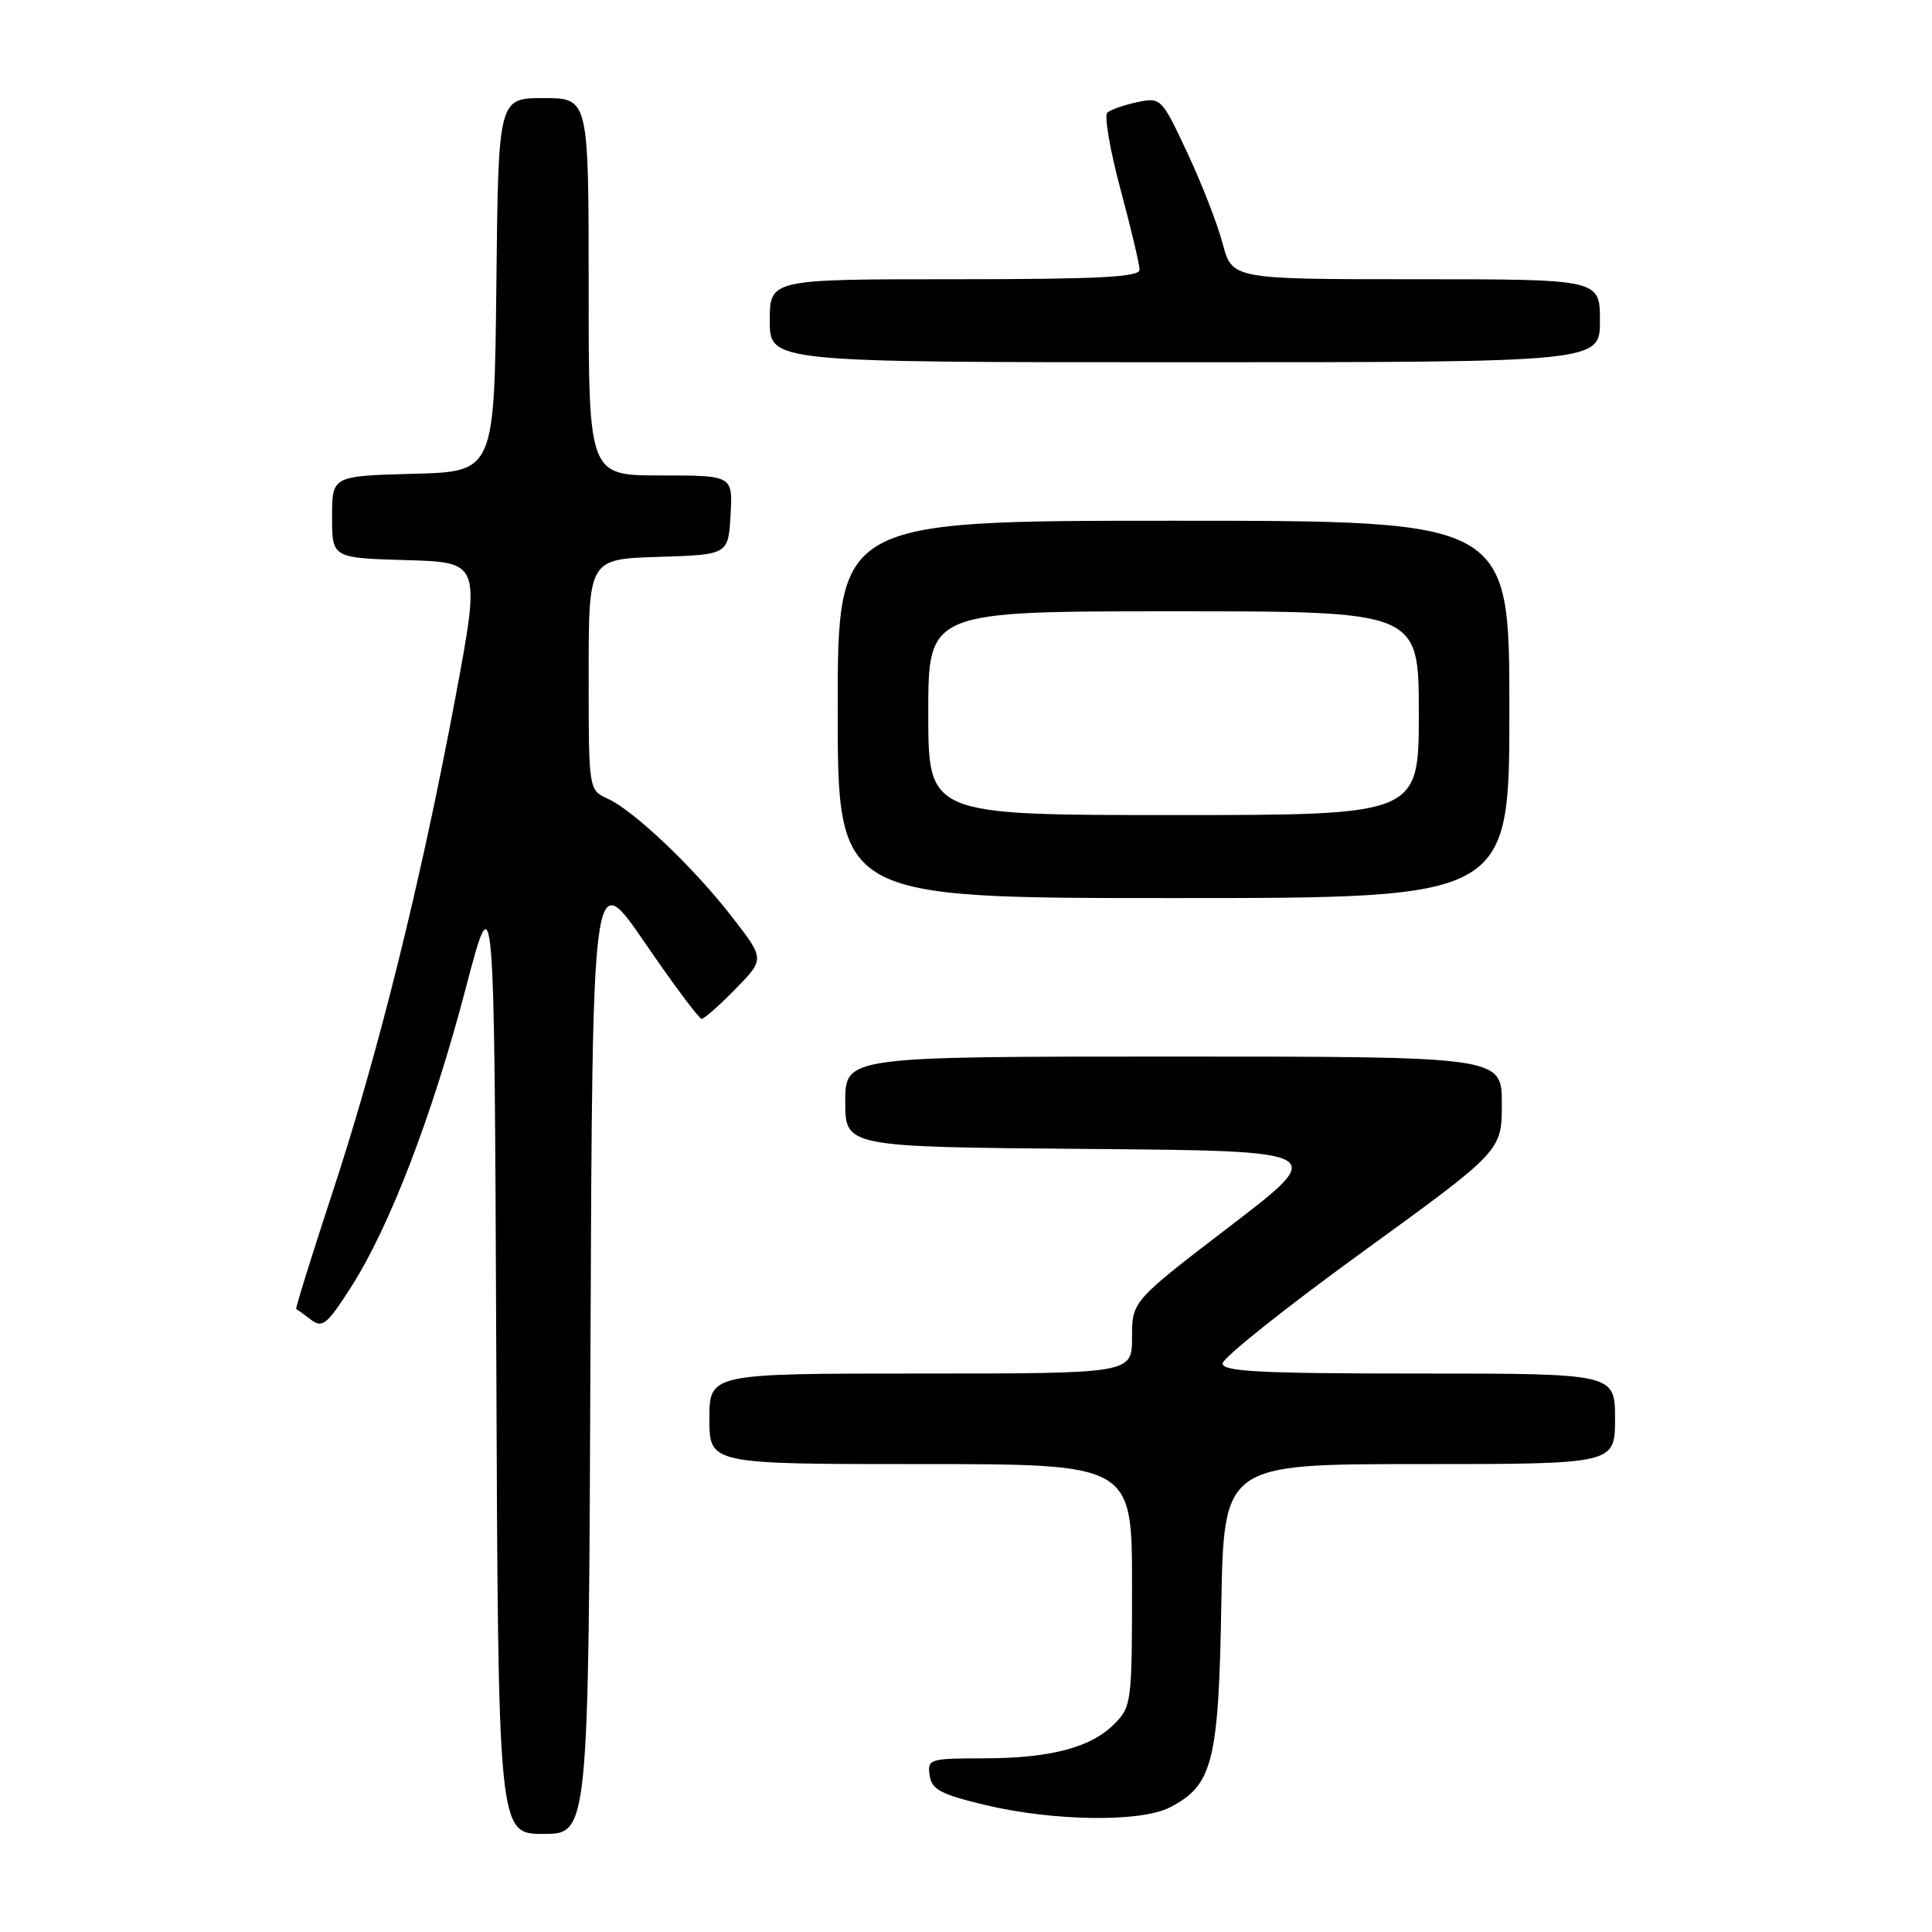 <?xml version="1.0" encoding="UTF-8" standalone="no"?>
<!DOCTYPE svg PUBLIC "-//W3C//DTD SVG 1.1//EN" "http://www.w3.org/Graphics/SVG/1.1/DTD/svg11.dtd" >
<svg xmlns="http://www.w3.org/2000/svg" xmlns:xlink="http://www.w3.org/1999/xlink" version="1.1" viewBox="0 0 256 256">
 <g >
 <path fill="currentColor"
d=" M 78.24 178.89 C 78.50 114.78 78.50 114.78 85.43 124.89 C 89.23 130.45 92.63 135.00 92.97 135.00 C 93.31 135.00 95.33 133.22 97.45 131.05 C 101.32 127.09 101.32 127.09 97.10 121.63 C 92.03 115.05 84.03 107.43 80.54 105.84 C 78.00 104.68 78.00 104.68 78.00 89.38 C 78.00 74.08 78.00 74.08 87.25 73.79 C 96.50 73.50 96.50 73.50 96.80 68.25 C 97.10 63.00 97.10 63.00 87.55 63.00 C 78.00 63.00 78.00 63.00 78.00 38.00 C 78.00 13.00 78.00 13.00 72.02 13.00 C 66.03 13.00 66.03 13.00 65.77 37.75 C 65.50 62.50 65.50 62.50 54.75 62.78 C 44.00 63.07 44.00 63.07 44.00 68.50 C 44.00 73.93 44.00 73.93 53.85 74.22 C 63.69 74.50 63.69 74.50 60.33 92.50 C 55.76 116.89 50.11 139.65 44.05 158.03 C 41.28 166.45 39.12 173.39 39.25 173.45 C 39.39 173.52 40.27 174.15 41.21 174.87 C 42.72 176.02 43.33 175.52 46.52 170.54 C 51.64 162.53 57.29 147.82 61.70 131.00 C 65.50 116.50 65.50 116.50 65.76 179.75 C 66.01 243.00 66.01 243.00 72.00 243.00 C 77.99 243.00 77.99 243.00 78.24 178.89 Z  M 155.03 239.48 C 160.68 236.56 161.47 233.49 161.83 212.75 C 162.16 194.00 162.16 194.00 188.08 194.00 C 214.00 194.00 214.00 194.00 214.00 188.00 C 214.00 182.00 214.00 182.00 188.00 182.00 C 167.03 182.00 162.00 181.74 162.00 180.67 C 162.00 179.94 170.32 173.30 180.50 165.92 C 199.00 152.50 199.00 152.50 199.00 146.25 C 199.00 140.00 199.00 140.00 155.50 140.00 C 112.00 140.00 112.00 140.00 112.00 145.99 C 112.00 151.97 112.00 151.97 144.01 152.24 C 176.01 152.50 176.01 152.50 163.01 162.46 C 150.00 172.42 150.00 172.42 150.00 177.21 C 150.00 182.00 150.00 182.00 122.00 182.00 C 94.00 182.00 94.00 182.00 94.00 188.00 C 94.00 194.00 94.00 194.00 122.00 194.00 C 150.00 194.00 150.00 194.00 150.00 210.05 C 150.00 225.60 149.93 226.16 147.63 228.46 C 144.50 231.59 139.13 232.99 130.18 232.99 C 123.17 233.00 122.87 233.10 123.18 235.24 C 123.45 237.12 124.63 237.75 130.50 239.16 C 139.57 241.33 151.16 241.49 155.03 239.48 Z  M 200.00 94.00 C 200.00 69.00 200.00 69.00 155.50 69.00 C 111.00 69.00 111.00 69.00 111.00 94.00 C 111.00 119.00 111.00 119.00 155.50 119.00 C 200.00 119.00 200.00 119.00 200.00 94.00 Z  M 212.00 42.50 C 212.00 37.00 212.00 37.00 187.63 37.00 C 163.26 37.00 163.26 37.00 162.00 32.25 C 161.31 29.64 159.19 24.21 157.30 20.19 C 153.91 12.96 153.82 12.88 150.68 13.54 C 148.93 13.91 147.15 14.54 146.72 14.93 C 146.30 15.33 147.08 19.89 148.47 25.08 C 149.86 30.26 151.00 35.06 151.00 35.75 C 151.00 36.72 145.43 37.00 126.50 37.00 C 102.00 37.00 102.00 37.00 102.00 42.50 C 102.00 48.00 102.00 48.00 157.00 48.00 C 212.00 48.00 212.00 48.00 212.00 42.50 Z  M 123.00 94.50 C 123.00 81.00 123.00 81.00 155.50 81.00 C 188.00 81.00 188.00 81.00 188.00 94.50 C 188.00 108.00 188.00 108.00 155.50 108.00 C 123.00 108.00 123.00 108.00 123.00 94.50 Z "/>
</g>
</svg>